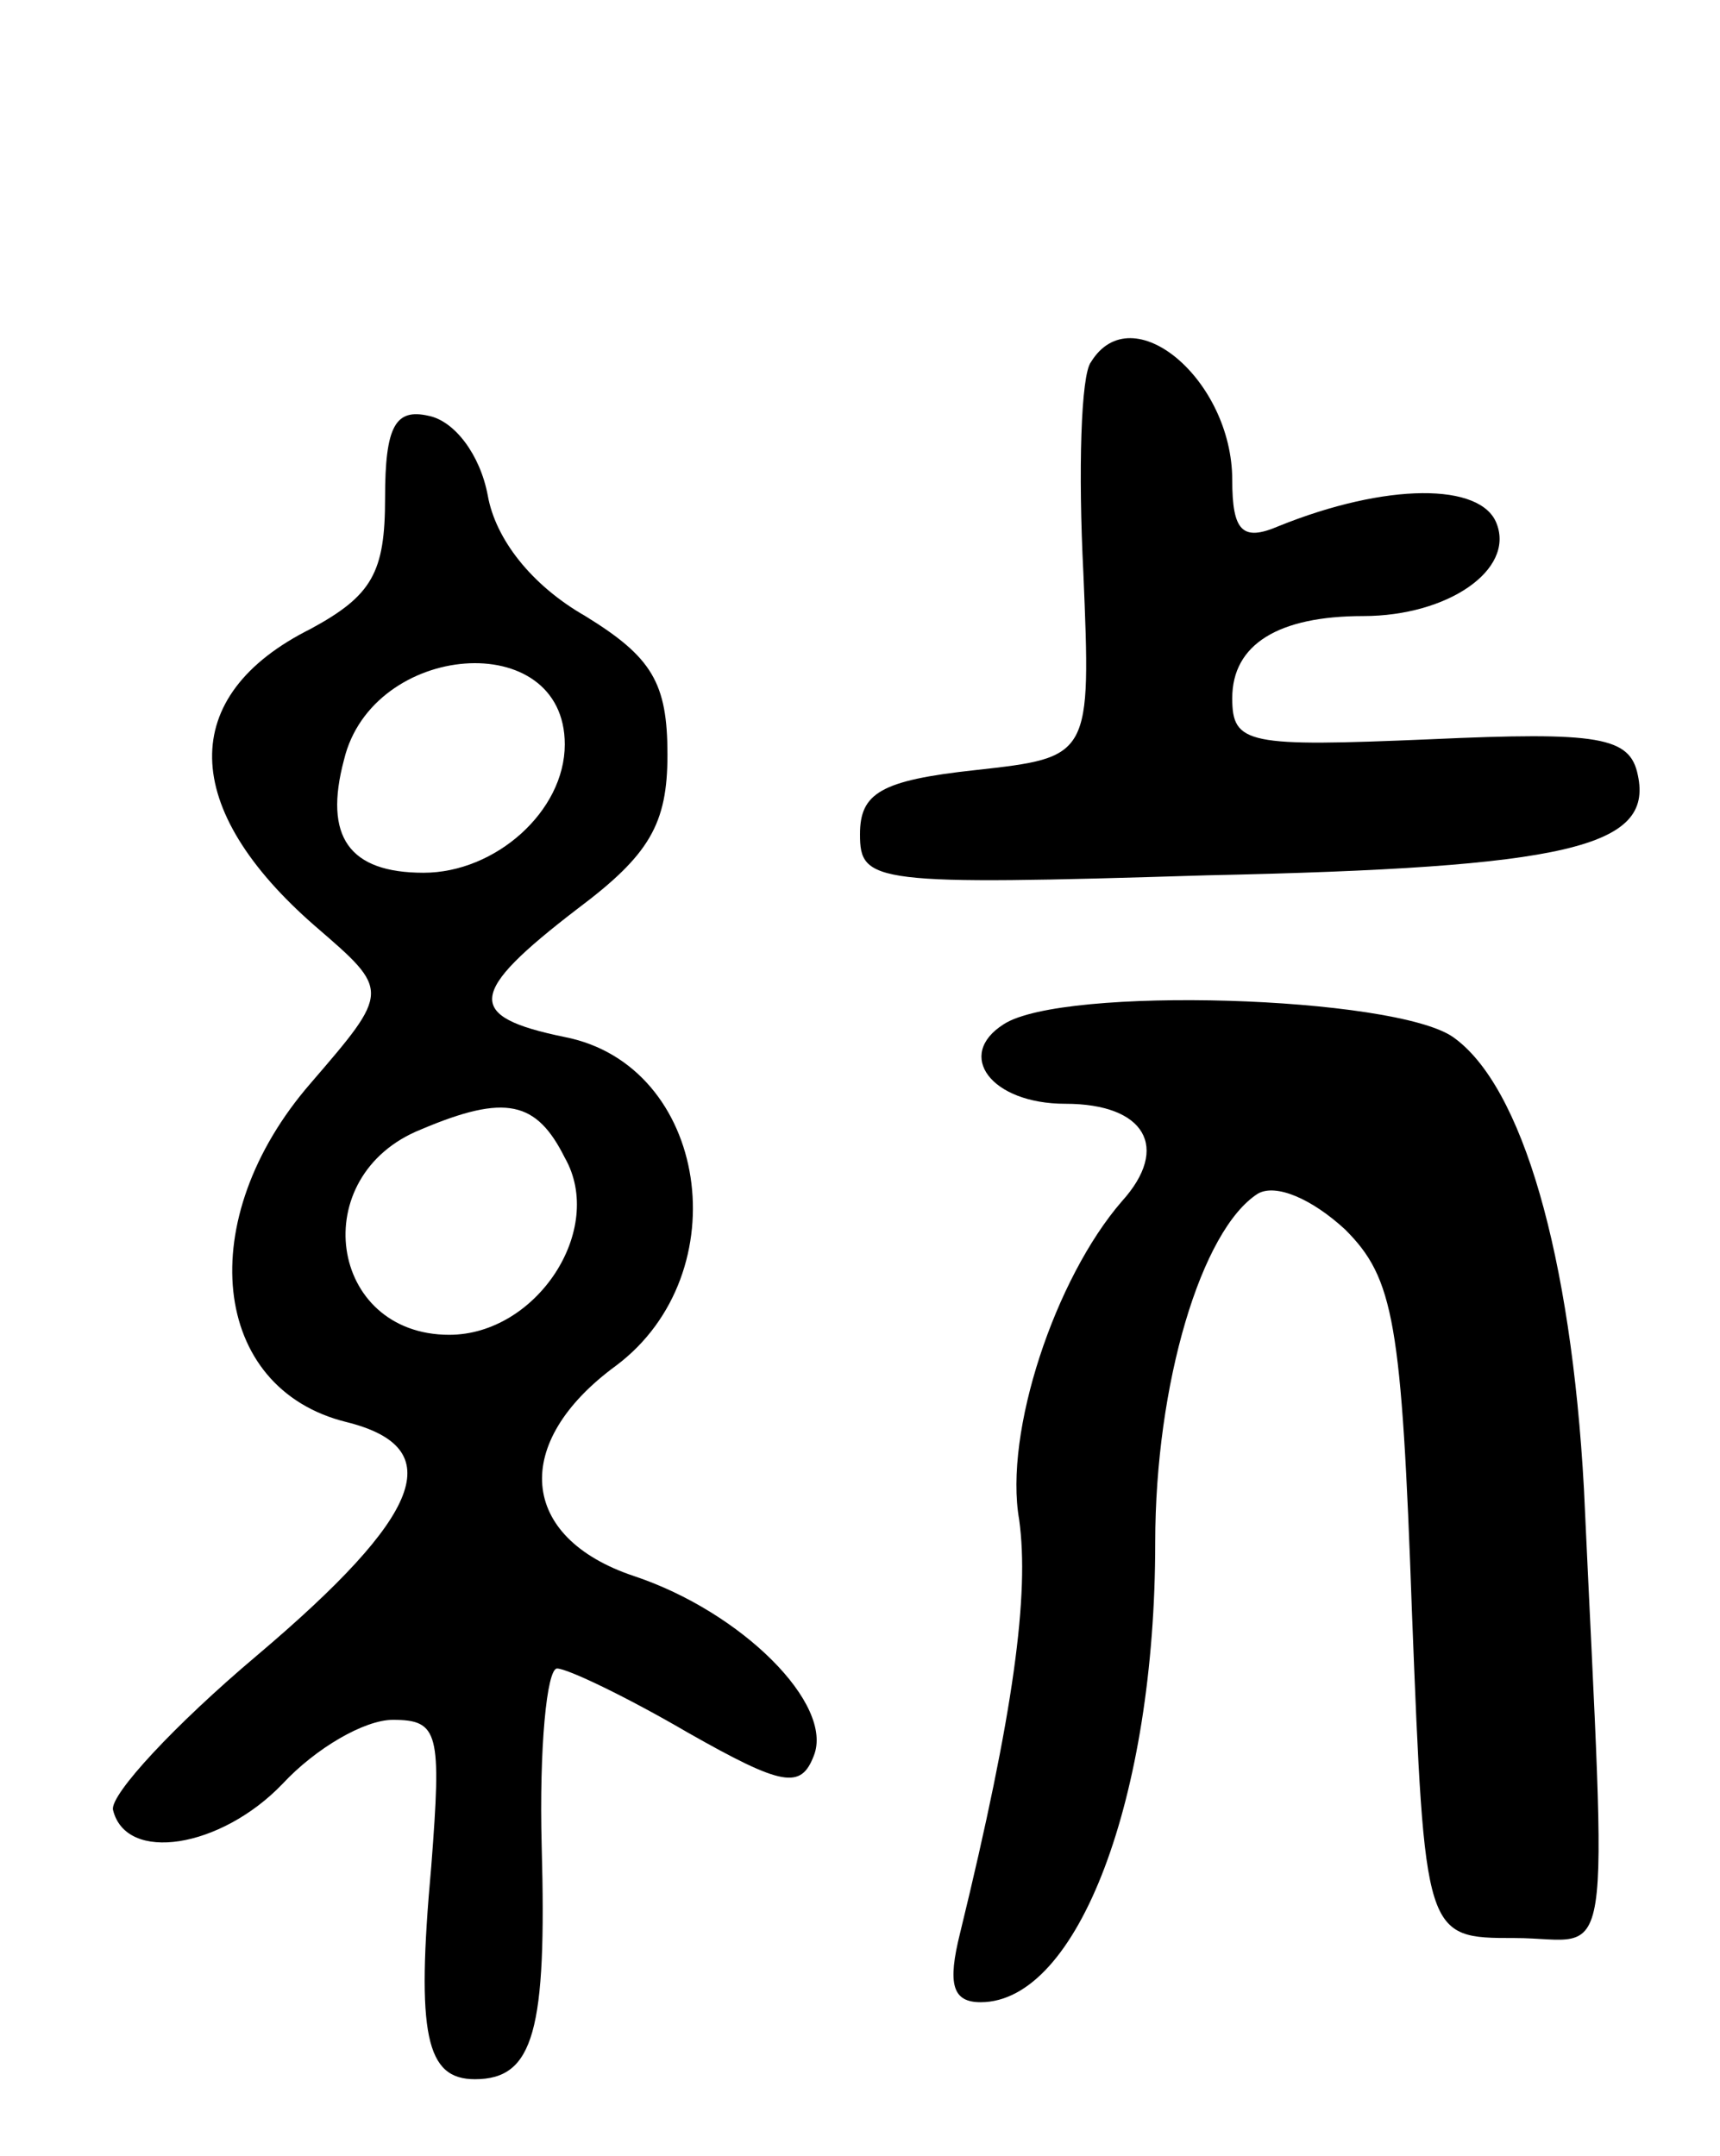 <svg version="1.0" xmlns="http://www.w3.org/2000/svg"
 width="67pt" height="84pt" viewBox="0 0 67 84"
 preserveAspectRatio="xMidYMid meet">
<g transform="translate(0,84) scale(0.1,-0.1)"
fill="#000000" stroke="none">
<path d="M425 699 c-4 -5 -5 -43 -3 -82 3 -72 3 -72 -42 -77 -37 -4 -45 -9
-45 -25 0 -19 5 -20 135 -16 141 3 174 11 168 39 -3 15 -15 17 -81 14 -71 -3
-77 -2 -77 16 0 21 18 32 51 32 33 0 59 18 52 36 -6 16 -43 16 -85 -1 -14 -6
-18 -2 -18 18 0 39 -39 72 -55 46z"/>
<path d="M150 646 c0 -29 -5 -38 -29 -51 -52 -26 -51 -70 2 -116 29 -25 29
-25 -2 -61 -46 -53 -39 -119 14 -132 40 -10 30 -36 -35 -91 -32 -27 -57 -54
-56 -60 5 -21 42 -15 66 10 13 14 32 25 43 25 18 0 19 -5 15 -57 -6 -66 -2
-83 17 -83 23 0 28 19 26 91 -1 38 2 69 6 69 4 0 27 -11 51 -25 37 -21 44 -22
49 -9 8 20 -28 56 -70 70 -45 15 -48 52 -7 82 48 36 36 117 -20 128 -39 8 -38
17 5 50 28 21 35 33 35 60 0 28 -6 38 -32 54 -21 12 -35 30 -38 47 -3 16 -13
29 -23 31 -13 3 -17 -4 -17 -32z m70 -96 c0 -26 -27 -50 -55 -50 -29 0 -39 14
-31 44 11 46 86 52 86 6z m0 -161 c16 -28 -11 -69 -45 -69 -47 0 -56 62 -11
80 33 14 45 11 56 -11z"/>
<path d="M391 441 c-19 -12 -5 -31 24 -31 31 0 41 -17 22 -38 -26 -30 -46 -90
-40 -124 4 -29 -2 -75 -23 -161 -5 -20 -3 -27 8 -27 38 0 68 80 68 179 0 62
18 122 40 136 7 4 21 -2 34 -14 19 -19 22 -36 26 -149 5 -127 5 -127 40 -127
39 0 36 -21 27 175 -5 91 -24 157 -51 176 -23 16 -152 20 -175 5z"/>
</g>
</svg>
